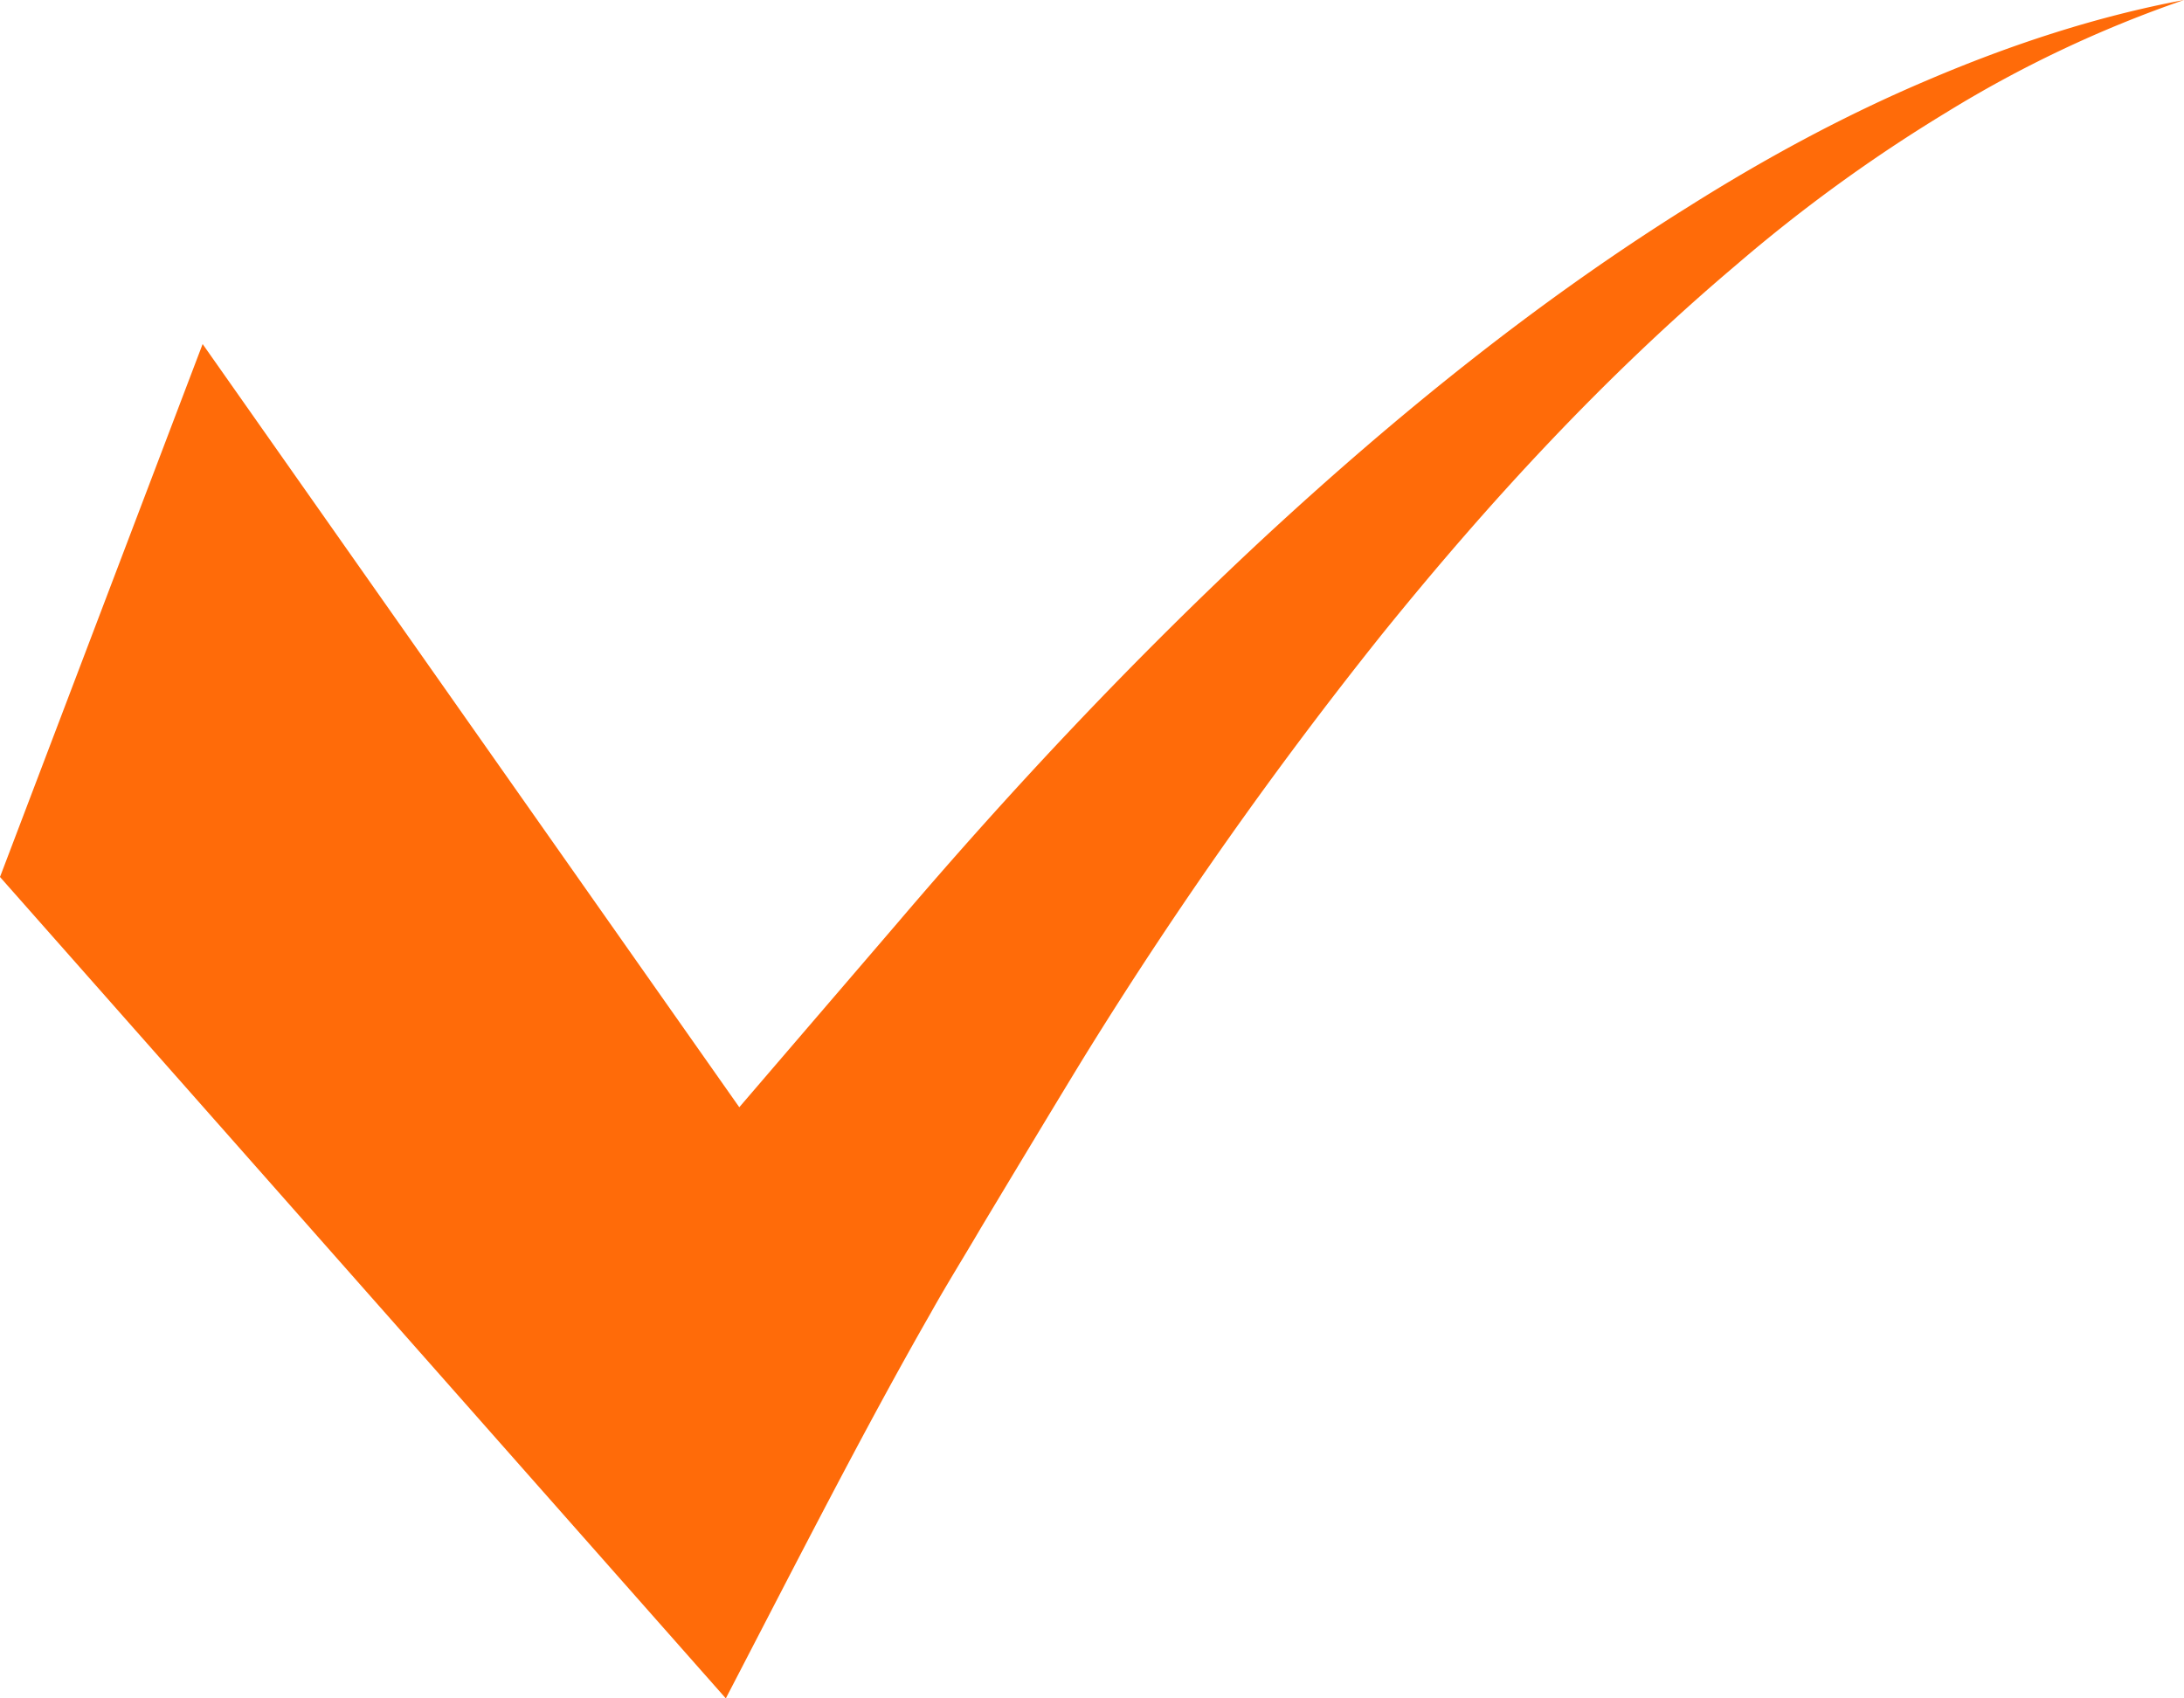 <svg width="18" height="14" fill="none" xmlns="http://www.w3.org/2000/svg">
    <path d="M15.883.662c-.684.29-1.34.646-1.966 1.041-1.258.786-2.41 1.722-3.489 2.72C9.35 5.425 8.344 6.496 7.395 7.61L6.093 9.127 1.67 2.836 0 7.229 5.982 14c.58-1.116 1.14-2.218 1.688-3.175.136-.244.28-.473.416-.706 0 0 .702-1.17.886-1.466a35.345 35.345 0 0 1 2.415-3.421c.88-1.09 1.836-2.13 2.92-3.046A13 13 0 0 1 16.036.93 9.856 9.856 0 0 1 18 0c-.726.136-1.434.37-2.117.662Z" fill="#FF6B09"/>
</svg>